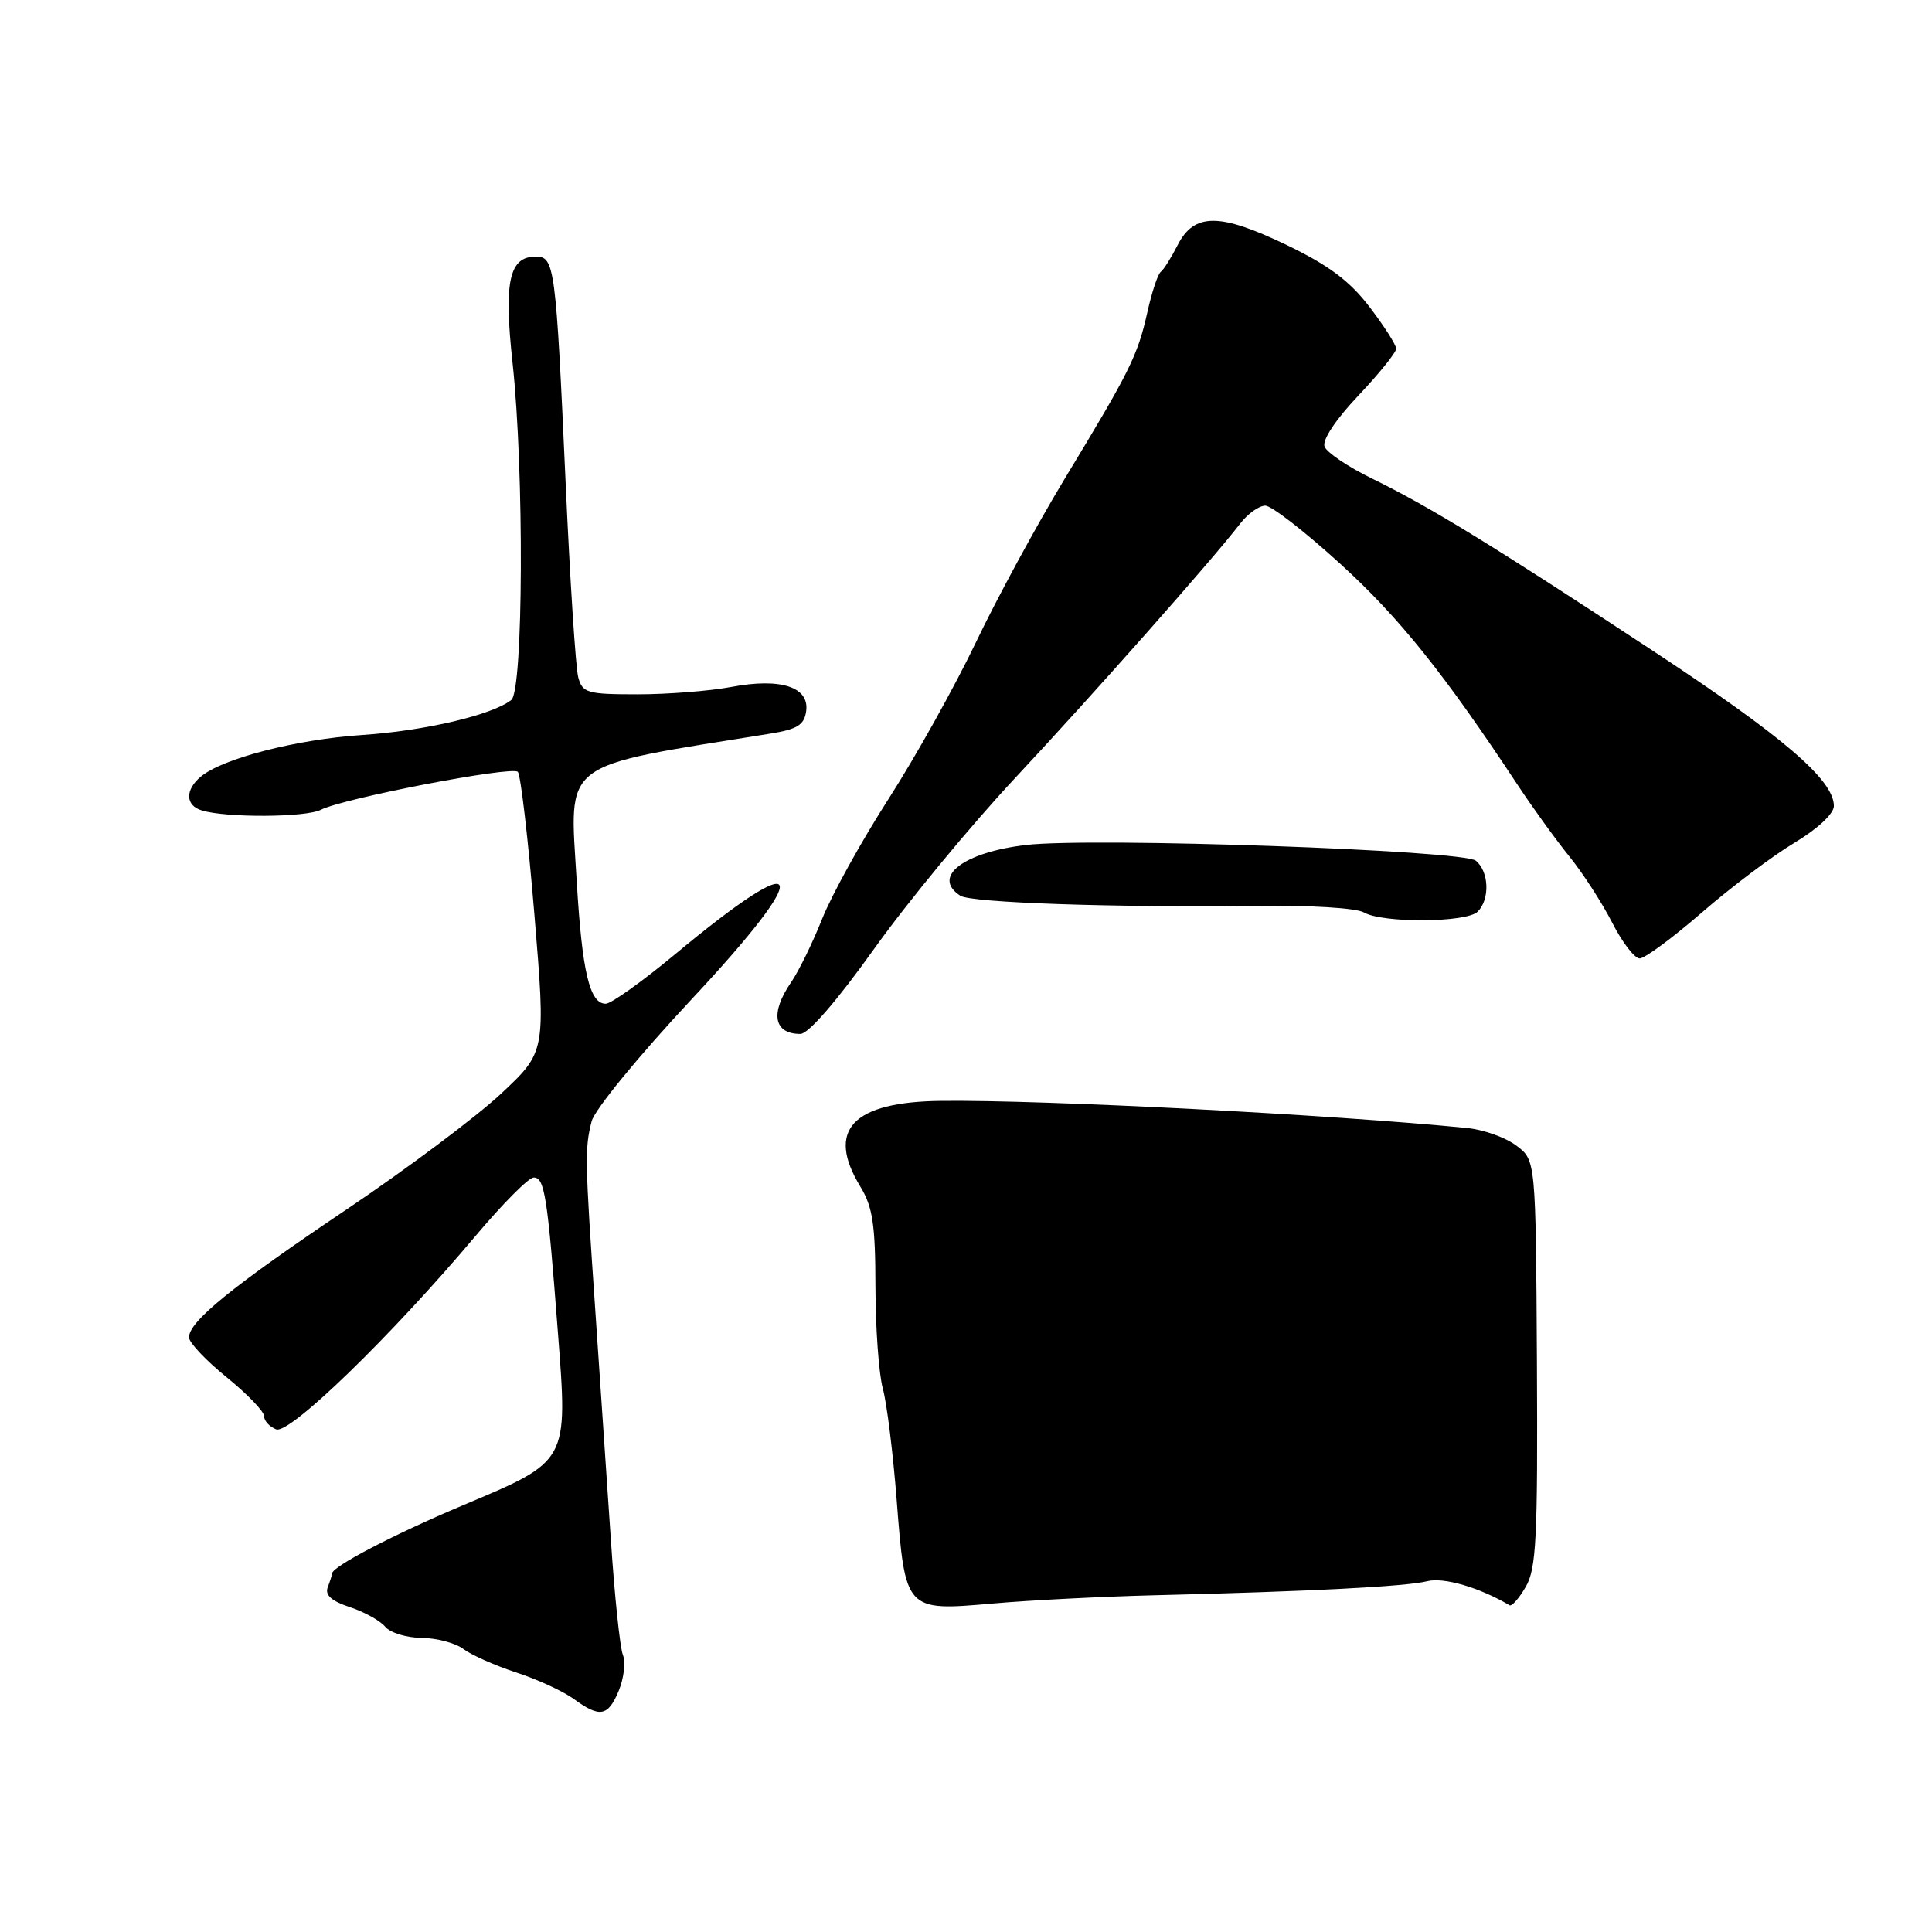 <?xml version="1.0" encoding="UTF-8" standalone="no"?>
<!DOCTYPE svg PUBLIC "-//W3C//DTD SVG 1.1//EN" "http://www.w3.org/Graphics/SVG/1.1/DTD/svg11.dtd" >
<svg xmlns="http://www.w3.org/2000/svg" xmlns:xlink="http://www.w3.org/1999/xlink" version="1.1" viewBox="0 0 256 256">
 <g >
 <path fill="currentColor"
d=" M 81.99 224.02 C 82.67 222.38 82.92 220.24 82.53 219.27 C 82.15 218.30 81.43 211.43 80.94 204.00 C 80.44 196.57 79.51 182.85 78.87 173.50 C 77.50 153.57 77.48 152.22 78.39 148.59 C 78.77 147.06 84.62 139.92 91.61 132.44 C 108.09 114.82 107.03 111.83 89.47 126.43 C 85.12 130.04 80.98 133.00 80.26 133.00 C 78.13 133.00 77.13 128.78 76.42 116.80 C 75.46 100.55 73.91 101.74 102.00 97.22 C 105.64 96.64 106.56 96.07 106.82 94.25 C 107.28 91.02 103.44 89.78 96.87 91.03 C 94.04 91.56 88.47 92.00 84.48 92.00 C 77.81 92.00 77.18 91.82 76.62 89.75 C 76.28 88.51 75.53 76.93 74.95 64.00 C 73.65 35.21 73.49 34.00 70.99 34.00 C 67.46 34.00 66.74 37.31 67.92 48.13 C 69.46 62.34 69.35 91.47 67.75 92.75 C 65.24 94.73 56.30 96.84 48.00 97.39 C 39.29 97.97 29.53 100.49 26.63 102.89 C 24.50 104.66 24.55 106.73 26.75 107.39 C 30.00 108.38 40.54 108.32 42.52 107.30 C 45.52 105.77 67.81 101.48 68.61 102.27 C 68.99 102.66 69.98 111.16 70.81 121.17 C 72.32 139.37 72.32 139.37 66.37 144.94 C 63.09 148.00 53.91 154.88 45.96 160.23 C 30.70 170.49 24.97 175.15 25.05 177.24 C 25.08 177.93 27.32 180.30 30.04 182.50 C 32.75 184.70 34.98 187.01 34.99 187.64 C 34.99 188.27 35.72 189.06 36.60 189.40 C 38.39 190.09 51.88 176.99 63.00 163.78 C 66.58 159.53 70.04 156.04 70.70 156.03 C 72.16 155.99 72.54 158.41 73.92 176.50 C 75.25 193.81 75.40 193.54 61.31 199.47 C 52.19 203.31 44.00 207.58 44.00 208.50 C 44.00 208.68 43.74 209.50 43.43 210.32 C 43.03 211.35 43.92 212.15 46.35 212.95 C 48.27 213.58 50.38 214.75 51.04 215.55 C 51.70 216.35 53.88 217.01 55.87 217.03 C 57.87 217.05 60.35 217.71 61.40 218.50 C 62.44 219.29 65.59 220.69 68.40 221.61 C 71.20 222.52 74.62 224.10 76.00 225.10 C 79.48 227.65 80.57 227.45 81.99 224.02 Z  M 153.00 211.38 C 173.62 210.88 186.35 210.22 189.11 209.52 C 191.28 208.96 196.05 210.35 200.03 212.71 C 200.32 212.88 201.29 211.78 202.17 210.26 C 203.57 207.88 203.77 203.75 203.65 180.61 C 203.50 153.72 203.50 153.72 200.91 151.79 C 199.49 150.72 196.57 149.68 194.41 149.47 C 176.37 147.68 138.60 145.73 124.76 145.87 C 112.95 145.99 109.42 149.72 114.00 157.23 C 115.64 159.92 115.99 162.28 116.00 170.50 C 116.01 176.00 116.45 182.07 116.98 184.00 C 117.51 185.93 118.33 192.54 118.81 198.70 C 119.95 213.47 119.97 213.49 131.48 212.48 C 136.44 212.04 146.12 211.55 153.00 211.38 Z  M 115.81 125.75 C 120.23 119.56 128.64 109.37 134.50 103.10 C 144.89 91.98 160.67 74.15 164.33 69.38 C 165.34 68.07 166.84 67.00 167.66 67.00 C 168.48 67.00 172.97 70.49 177.64 74.75 C 185.43 81.85 191.33 89.22 201.09 104.00 C 203.09 107.03 206.18 111.30 207.96 113.50 C 209.74 115.70 212.29 119.64 213.62 122.25 C 214.95 124.86 216.59 127.00 217.27 127.00 C 217.95 126.99 221.65 124.26 225.50 120.92 C 229.35 117.57 234.86 113.42 237.75 111.69 C 240.85 109.83 243.00 107.82 243.00 106.80 C 243.00 103.35 236.31 97.62 218.92 86.17 C 197.67 72.19 189.40 67.12 181.78 63.40 C 178.64 61.87 175.82 59.97 175.51 59.18 C 175.18 58.31 176.98 55.60 179.98 52.43 C 182.74 49.51 185.00 46.71 185.00 46.20 C 185.00 45.70 183.41 43.21 181.47 40.67 C 178.84 37.22 176.05 35.14 170.48 32.46 C 161.58 28.18 158.23 28.19 156.03 32.50 C 155.19 34.15 154.19 35.74 153.80 36.03 C 153.42 36.31 152.62 38.72 152.03 41.38 C 150.74 47.13 149.73 49.17 141.04 63.50 C 137.38 69.55 132.11 79.26 129.33 85.08 C 126.55 90.90 121.35 100.23 117.77 105.81 C 114.18 111.39 110.22 118.55 108.95 121.73 C 107.69 124.90 105.84 128.69 104.83 130.15 C 102.02 134.24 102.51 137.00 106.06 137.00 C 107.11 137.00 110.91 132.62 115.81 125.75 Z  M 195.80 120.80 C 197.44 119.16 197.31 115.50 195.56 114.05 C 193.87 112.65 144.89 110.94 136.00 111.96 C 127.65 112.93 123.40 116.20 127.25 118.69 C 128.68 119.62 147.56 120.26 166.22 120.03 C 173.50 119.93 179.70 120.31 180.72 120.90 C 183.20 122.34 194.33 122.27 195.80 120.80 Z "/>
</g>
</svg>